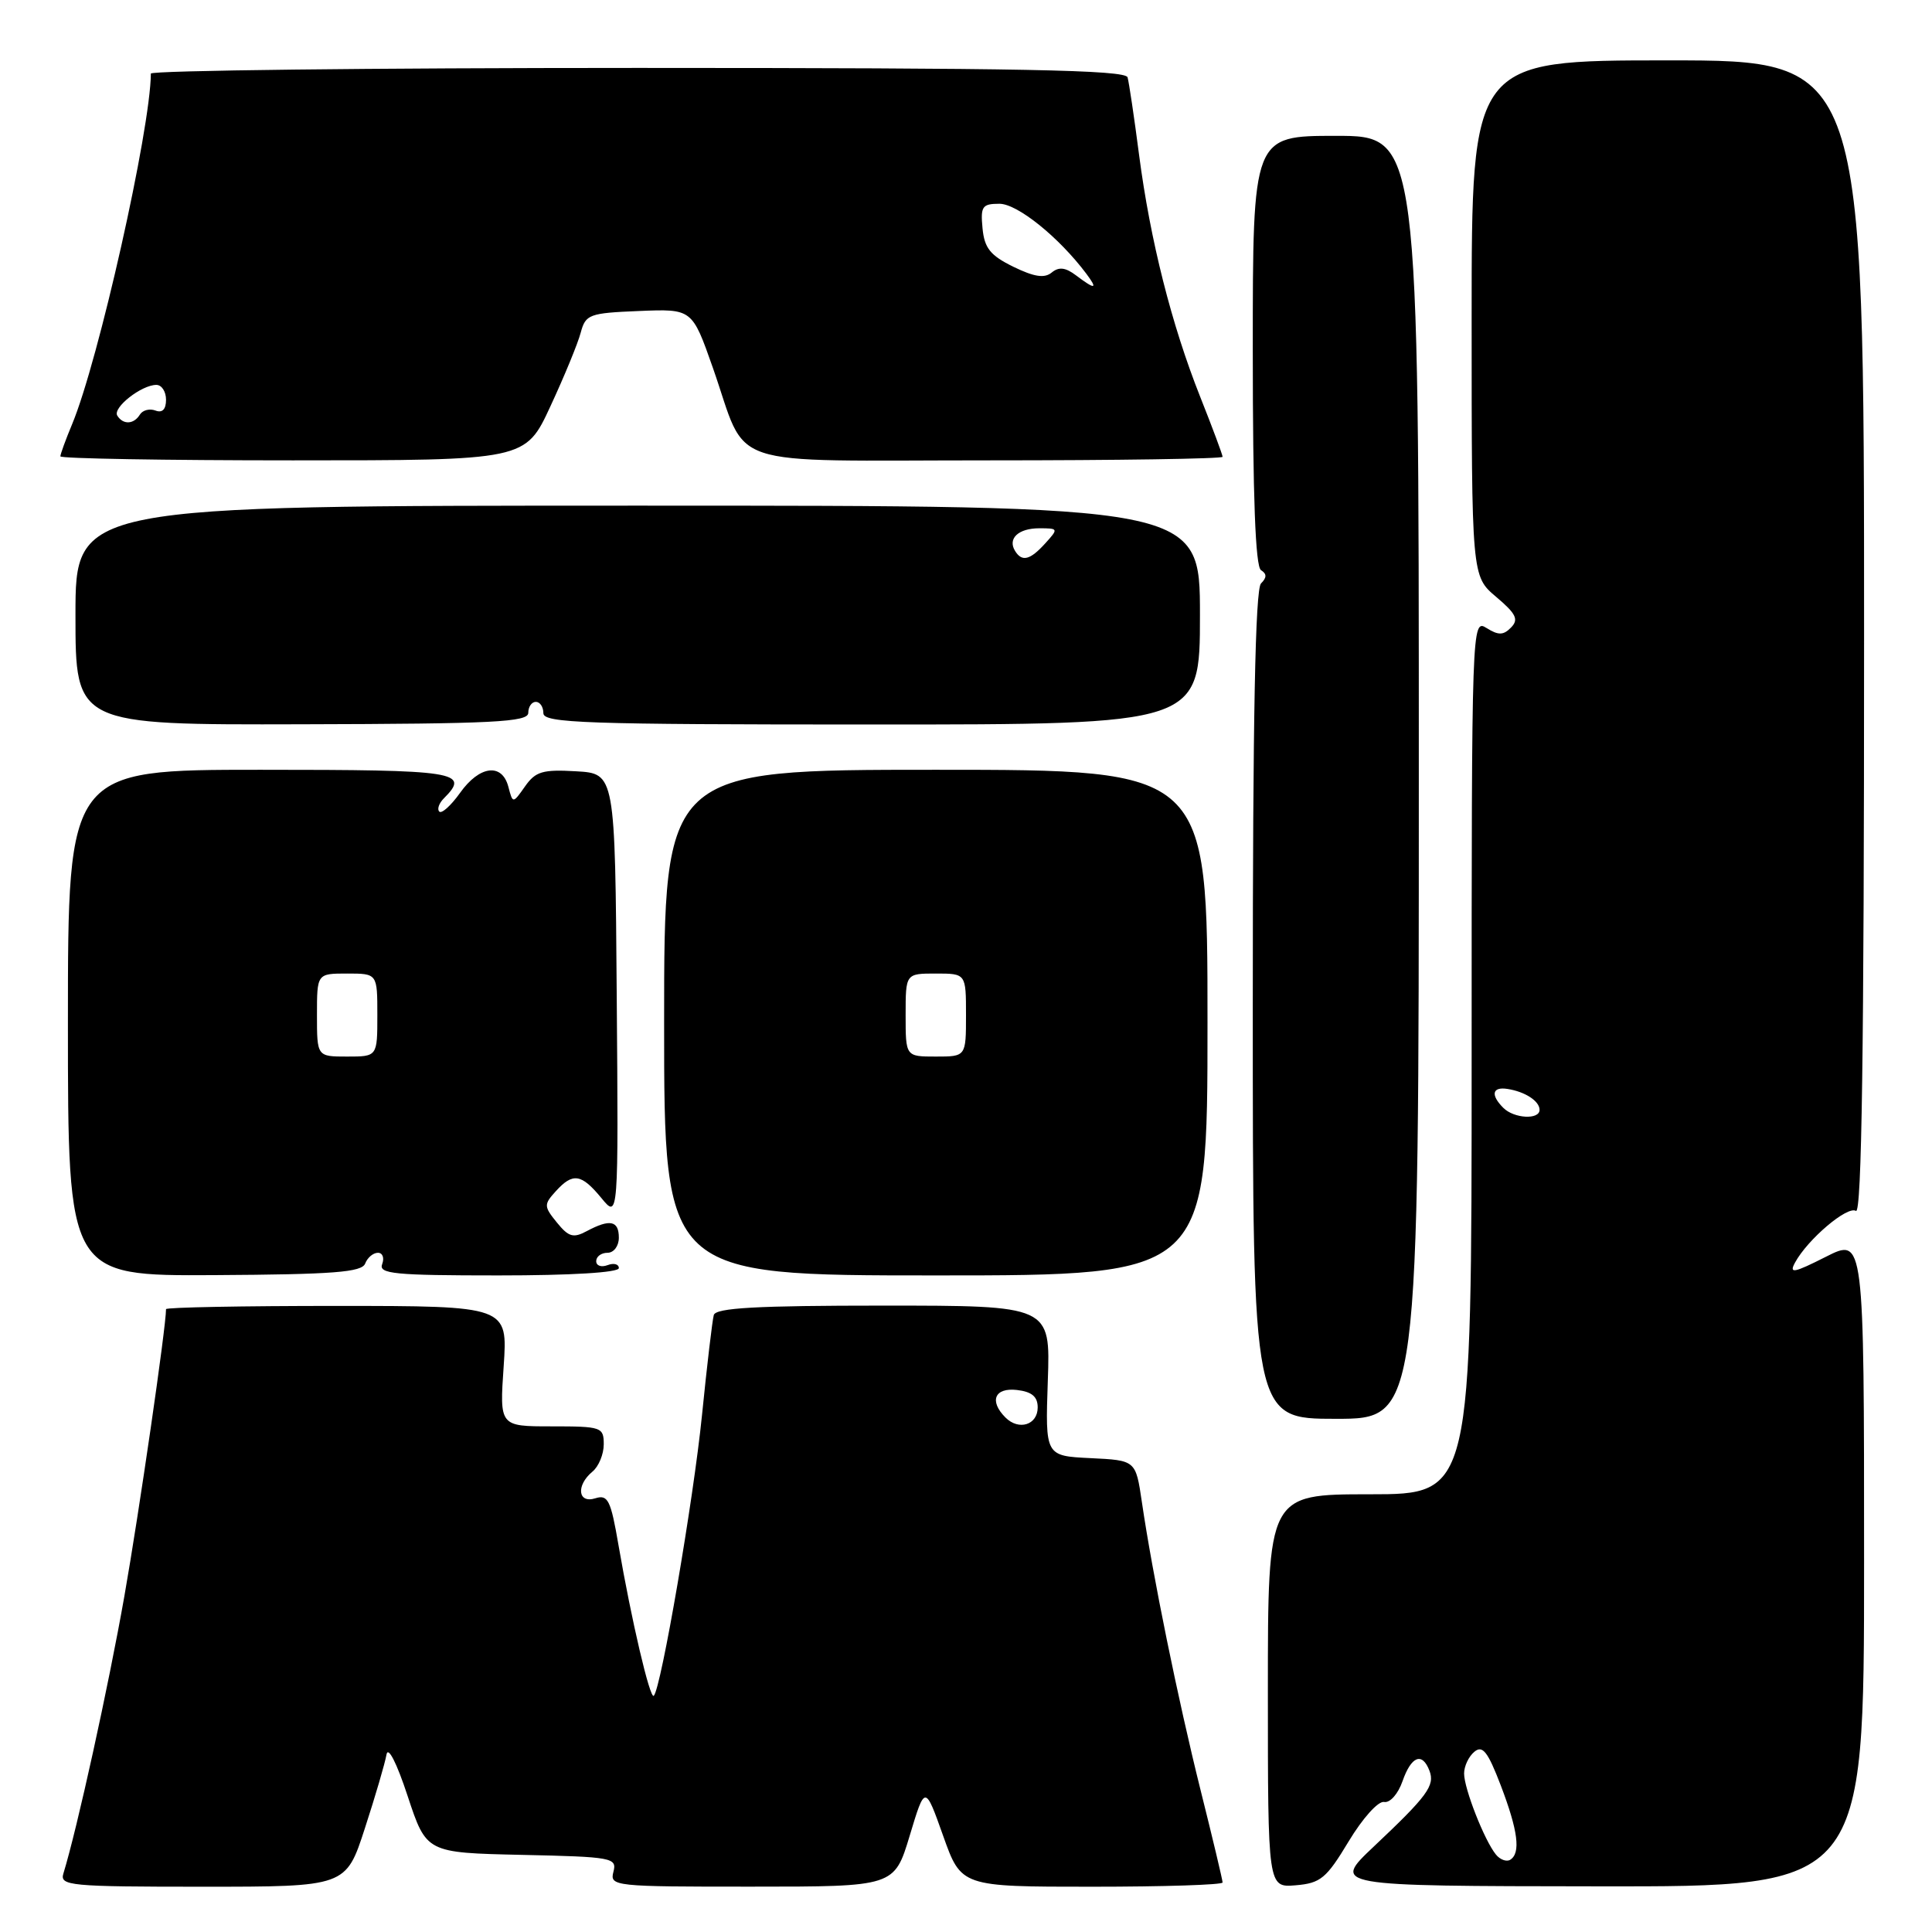 <?xml version="1.0" encoding="UTF-8" standalone="no"?>
<!DOCTYPE svg PUBLIC "-//W3C//DTD SVG 1.1//EN" "http://www.w3.org/Graphics/SVG/1.1/DTD/svg11.dtd" >
<svg xmlns="http://www.w3.org/2000/svg" xmlns:xlink="http://www.w3.org/1999/xlink" version="1.1" viewBox="0 0 256 256">
 <g >
 <path fill="currentColor"
d=" M 48.35 242.25 C 49.74 237.99 51.02 233.60 51.21 232.50 C 51.41 231.32 52.56 233.56 54.02 238.00 C 56.50 245.50 56.50 245.50 69.15 245.78 C 81.18 246.04 81.77 246.16 81.28 248.03 C 80.78 249.94 81.35 250.00 99.63 249.99 C 118.50 249.99 118.50 249.99 120.54 243.24 C 122.57 236.50 122.57 236.50 124.97 243.25 C 127.37 250.00 127.37 250.00 144.68 250.00 C 154.21 250.00 162.00 249.75 162.00 249.44 C 162.00 249.13 160.69 243.62 159.08 237.19 C 156.08 225.16 152.72 208.69 151.30 199.00 C 150.49 193.50 150.49 193.50 144.49 193.21 C 138.50 192.92 138.50 192.92 138.84 182.96 C 139.19 173.00 139.19 173.00 117.06 173.00 C 100.22 173.00 94.85 173.30 94.58 174.25 C 94.39 174.94 93.68 180.90 93.02 187.50 C 91.89 198.74 87.60 223.73 86.63 224.70 C 86.13 225.20 83.67 214.70 81.95 204.72 C 80.93 198.76 80.55 198.01 78.89 198.53 C 76.57 199.27 76.30 196.83 78.50 195.00 C 79.33 194.32 80.00 192.69 80.00 191.38 C 80.00 189.10 79.70 189.00 73.09 189.00 C 66.19 189.00 66.19 189.00 66.74 181.02 C 67.28 173.05 67.28 173.05 44.64 173.04 C 32.19 173.04 22.00 173.23 22.00 173.47 C 22.00 175.85 18.42 200.50 16.48 211.50 C 14.37 223.47 10.22 242.34 8.40 248.25 C 7.90 249.87 9.23 250.00 26.85 250.00 C 45.84 250.00 45.84 250.00 48.35 242.25 Z  M 178.70 244.00 C 180.55 240.93 182.62 238.62 183.40 238.77 C 184.18 238.92 185.25 237.71 185.84 236.02 C 187.00 232.69 188.45 232.12 189.41 234.63 C 190.16 236.59 189.16 237.96 182.01 244.70 C 176.50 249.91 176.50 249.91 211.75 249.95 C 247.00 250.00 247.00 250.00 247.00 206.98 C 247.00 163.97 247.00 163.97 241.94 166.53 C 237.67 168.69 237.03 168.81 237.85 167.30 C 239.52 164.22 244.78 159.75 245.92 160.45 C 246.69 160.93 247.00 139.18 247.00 84.56 C 247.00 8.00 247.00 8.00 221.00 8.00 C 195.00 8.00 195.00 8.00 195.00 42.18 C 195.00 76.35 195.00 76.35 198.25 79.09 C 200.90 81.33 201.26 82.08 200.23 83.14 C 199.21 84.19 198.55 84.20 196.98 83.22 C 195.02 81.99 195.00 82.48 195.00 139.99 C 195.00 198.00 195.00 198.00 181.50 198.00 C 168.00 198.00 168.00 198.00 168.00 224.06 C 168.00 250.12 168.00 250.12 171.69 249.81 C 174.99 249.53 175.75 248.90 178.70 244.00 Z  M 188.00 103.00 C 188.00 18.00 188.00 18.00 177.00 18.00 C 166.00 18.00 166.00 18.00 166.00 46.44 C 166.00 65.84 166.35 75.10 167.09 75.55 C 167.87 76.04 167.87 76.53 167.09 77.31 C 166.33 78.07 166.00 95.07 166.00 133.20 C 166.00 188.00 166.00 188.00 177.00 188.00 C 188.00 188.00 188.00 188.00 188.00 103.00 Z  M 48.39 167.42 C 48.69 166.64 49.45 166.00 50.08 166.00 C 50.70 166.00 50.95 166.68 50.64 167.50 C 50.14 168.79 52.25 169.00 66.03 169.00 C 75.67 169.00 82.00 168.62 82.00 168.03 C 82.00 167.50 81.33 167.32 80.50 167.64 C 79.67 167.95 79.00 167.72 79.00 167.11 C 79.00 166.50 79.67 166.00 80.50 166.00 C 81.33 166.00 82.00 165.11 82.00 164.00 C 82.00 161.73 80.82 161.49 77.75 163.13 C 75.97 164.09 75.34 163.90 73.79 161.99 C 72.06 159.86 72.05 159.60 73.63 157.86 C 75.90 155.35 77.02 155.51 79.69 158.75 C 81.95 161.50 81.95 161.50 81.72 132.00 C 81.50 102.50 81.50 102.50 76.34 102.20 C 71.91 101.94 70.96 102.22 69.57 104.20 C 67.95 106.50 67.95 106.50 67.36 104.25 C 66.52 101.06 63.53 101.44 60.96 105.06 C 59.76 106.74 58.52 107.86 58.21 107.54 C 57.89 107.23 58.17 106.43 58.82 105.78 C 62.34 102.26 60.63 102.00 34.50 102.00 C 9.00 102.00 9.00 102.00 9.00 135.53 C 9.00 169.07 9.00 169.07 28.42 168.96 C 44.22 168.87 47.95 168.58 48.39 167.42 Z  M 160.00 135.50 C 160.00 102.00 160.00 102.00 124.00 102.00 C 88.00 102.00 88.00 102.00 88.00 135.50 C 88.00 169.00 88.00 169.00 124.00 169.00 C 160.00 169.00 160.00 169.00 160.00 135.50 Z  M 70.00 94.45 C 70.00 93.65 70.45 93.00 71.00 93.00 C 71.55 93.00 72.00 93.67 72.00 94.50 C 72.00 95.81 77.50 96.00 115.50 96.00 C 159.00 96.00 159.00 96.00 159.00 81.50 C 159.00 67.00 159.00 67.00 84.50 67.00 C 10.00 67.00 10.00 67.00 10.00 81.52 C 10.00 96.05 10.00 96.05 40.00 95.97 C 65.48 95.91 70.00 95.68 70.00 94.45 Z  M 72.94 53.82 C 74.77 49.88 76.58 45.49 76.95 44.07 C 77.60 41.66 78.06 41.48 84.67 41.21 C 91.71 40.92 91.71 40.92 94.45 48.71 C 99.23 62.35 95.21 61.00 131.02 61.00 C 148.06 61.00 162.00 60.79 162.00 60.53 C 162.00 60.27 160.67 56.70 159.04 52.60 C 155.24 43.04 152.41 31.84 150.93 20.50 C 150.29 15.55 149.60 10.94 149.41 10.25 C 149.14 9.27 135.30 9.00 84.53 9.00 C 49.04 9.00 20.00 9.34 19.99 9.75 C 19.94 17.18 13.04 47.87 9.55 56.22 C 8.70 58.26 8.00 60.18 8.00 60.47 C 8.00 60.76 21.86 61.00 38.81 61.00 C 69.62 61.00 69.62 61.00 72.94 53.82 Z  M 133.23 187.83 C 131.04 185.64 131.79 183.84 134.75 184.18 C 136.72 184.41 137.50 185.06 137.50 186.49 C 137.50 188.81 135.00 189.60 133.23 187.83 Z  M 198.22 245.74 C 196.70 243.88 194.00 237.00 194.00 235.00 C 194.00 234.03 194.61 232.74 195.36 232.12 C 196.45 231.21 197.14 232.09 198.86 236.58 C 201.15 242.58 201.53 245.55 200.11 246.43 C 199.63 246.73 198.77 246.42 198.22 245.74 Z  M 199.20 146.80 C 197.48 145.08 197.72 143.97 199.75 144.29 C 202.08 144.65 204.00 145.90 204.00 147.06 C 204.00 148.40 200.62 148.22 199.20 146.80 Z  M 42.00 134.50 C 42.00 129.00 42.00 129.00 46.00 129.00 C 50.00 129.00 50.00 129.00 50.00 134.50 C 50.00 140.00 50.00 140.00 46.00 140.00 C 42.00 140.00 42.00 140.00 42.00 134.50 Z  M 120.00 134.50 C 120.00 129.00 120.00 129.00 124.00 129.00 C 128.00 129.00 128.00 129.00 128.00 134.50 C 128.00 140.00 128.00 140.00 124.00 140.00 C 120.00 140.00 120.00 140.00 120.00 134.50 Z  M 134.50 73.00 C 133.49 71.36 134.94 70.00 137.71 70.00 C 140.25 70.00 140.27 70.05 138.50 72.00 C 136.49 74.22 135.42 74.49 134.50 73.00 Z  M 15.54 55.07 C 14.90 54.02 18.75 51.00 20.72 51.00 C 21.43 51.00 22.00 51.89 22.00 52.97 C 22.00 54.24 21.51 54.75 20.60 54.40 C 19.83 54.11 18.91 54.34 18.54 54.93 C 17.73 56.25 16.31 56.31 15.54 55.07 Z  M 142.58 36.49 C 141.18 35.43 140.31 35.33 139.36 36.11 C 138.41 36.90 137.05 36.70 134.28 35.35 C 131.22 33.85 130.44 32.88 130.19 30.25 C 129.91 27.35 130.15 27.00 132.43 27.00 C 134.81 27.00 140.29 31.41 143.93 36.25 C 145.51 38.36 145.14 38.42 142.58 36.49 Z "/>
</g>
</svg>